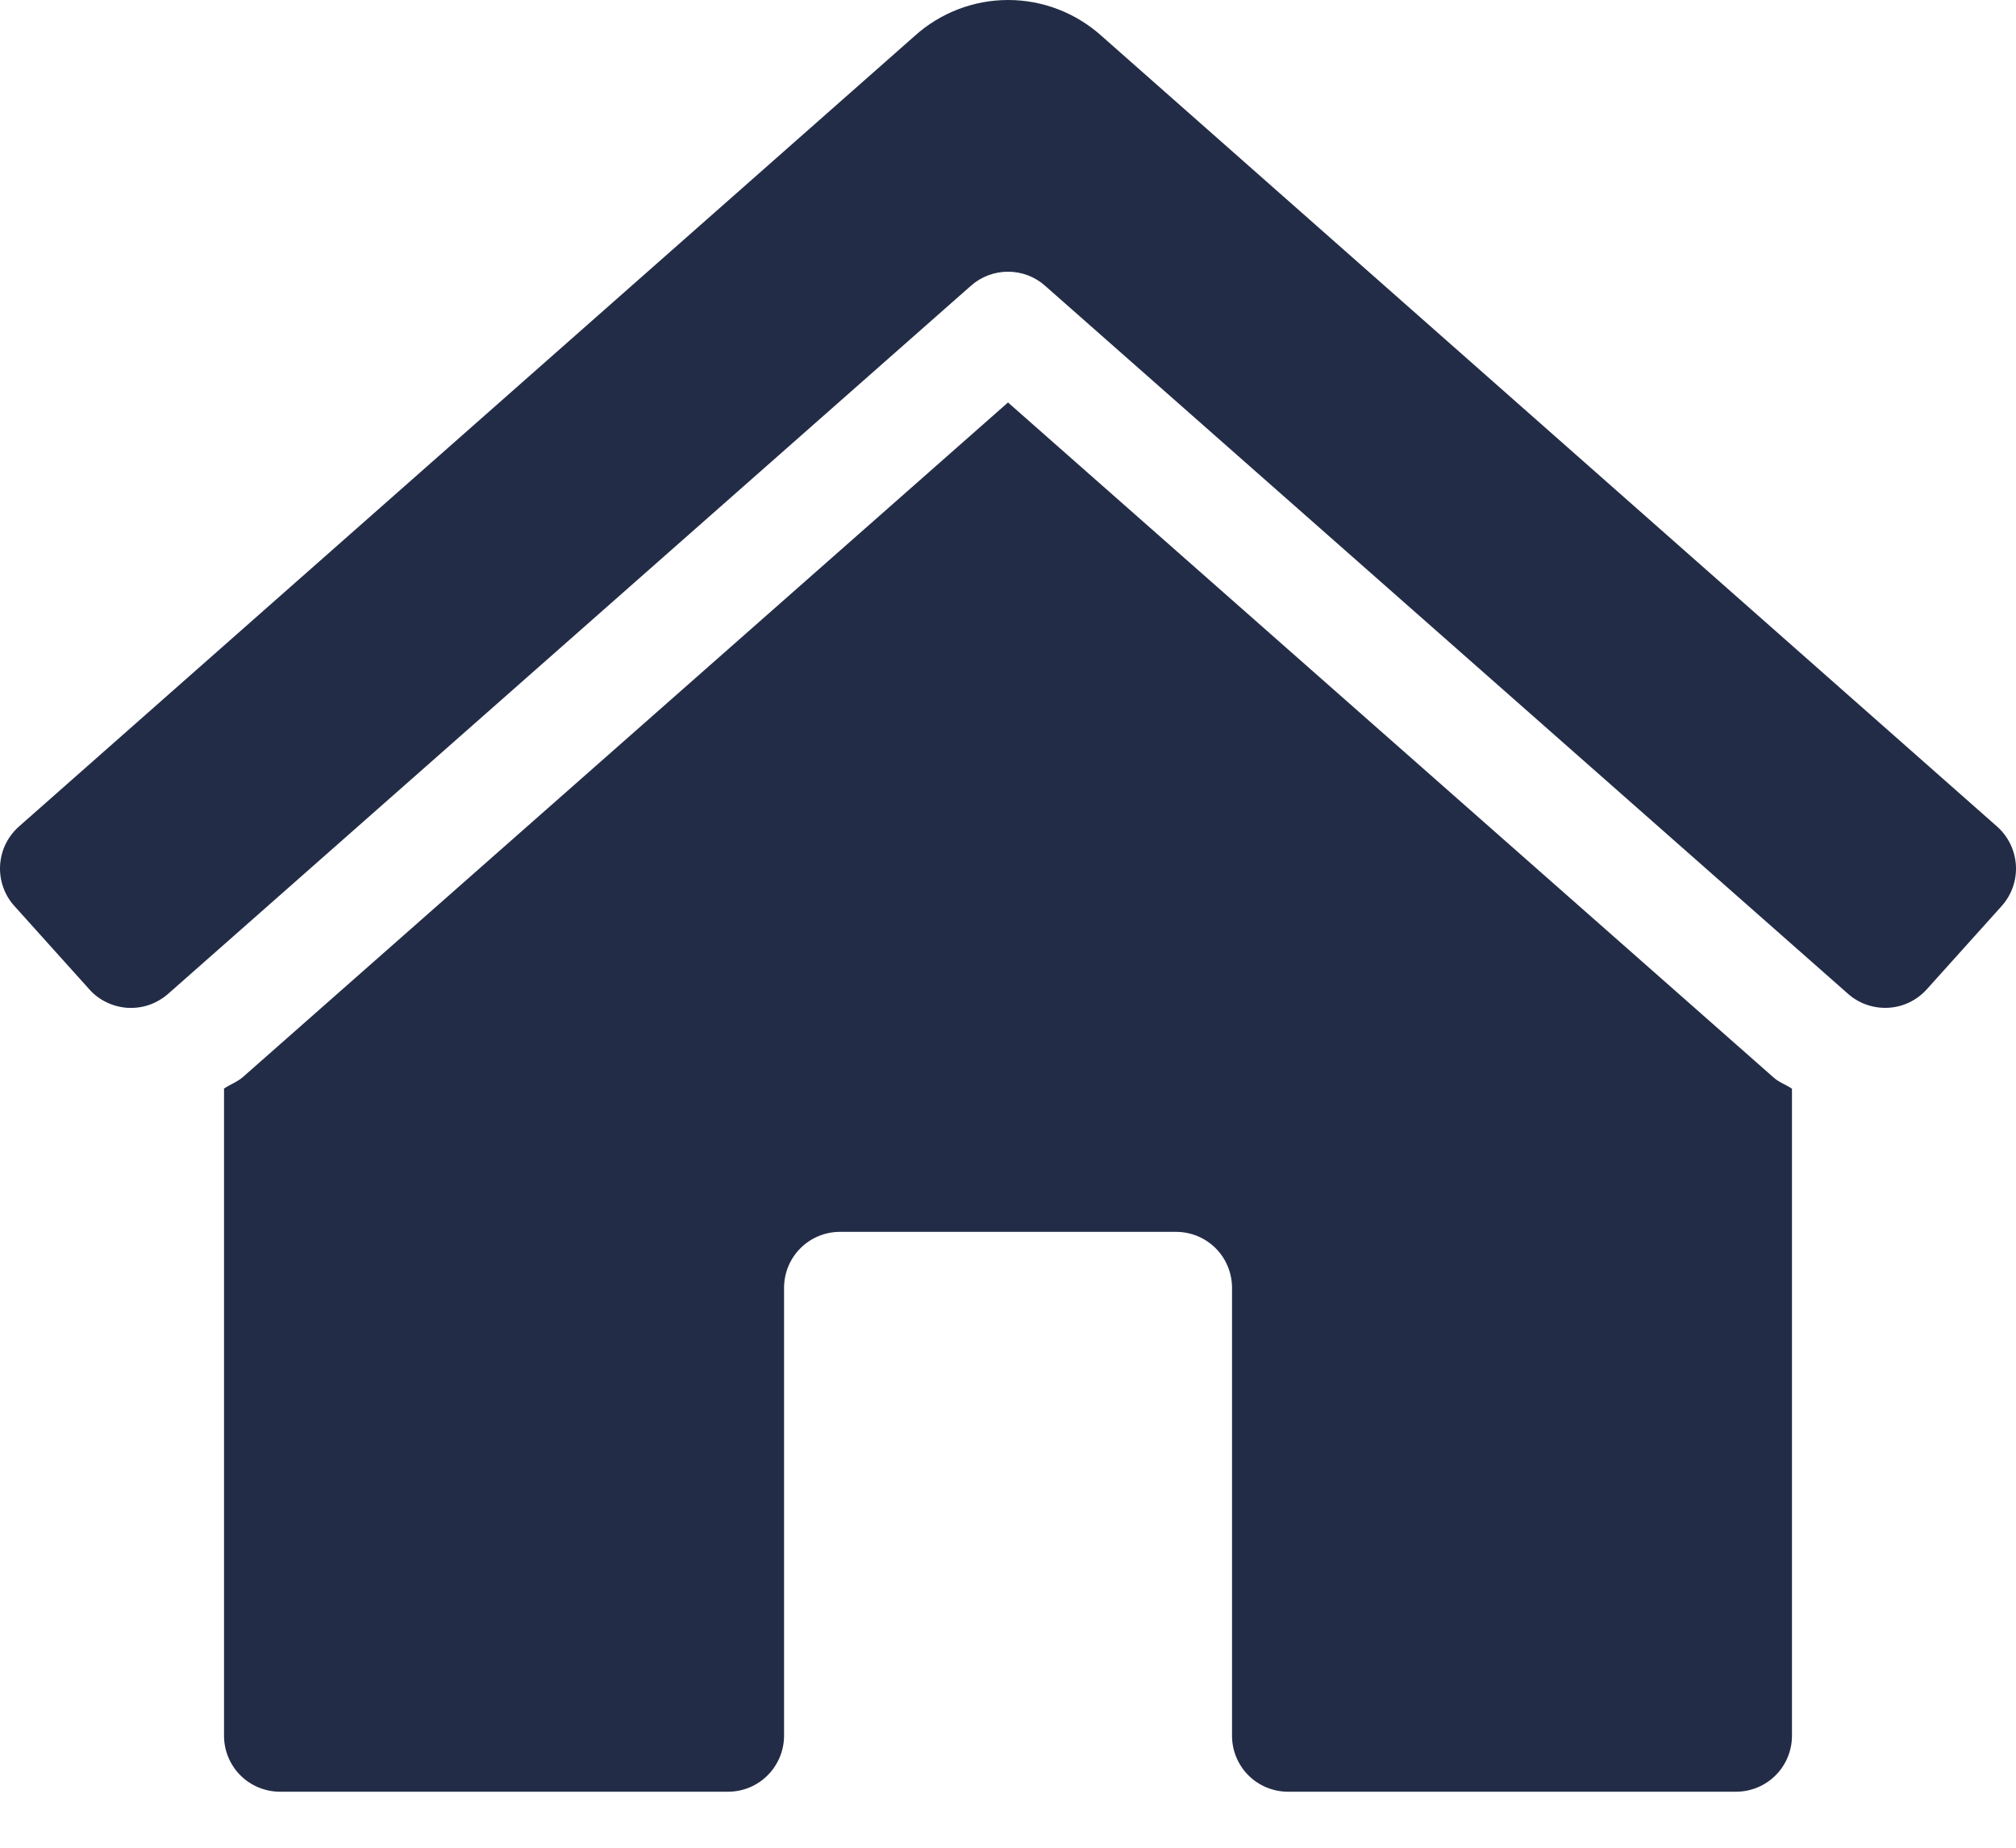 <svg width='24' height='22' viewBox='0 0 24 22' fill='none' xmlns='http://www.w3.org/2000/svg'>
<path d='M12 4.792L2.895 12.821C2.827 12.882 2.741 12.911 2.667 12.961V20.667C2.667 20.843 2.737 21.013 2.862 21.138C2.987 21.263 3.157 21.333 3.334 21.333H8.667C8.844 21.333 9.013 21.263 9.138 21.138C9.263 21.013 9.334 20.843 9.334 20.667V15.334C9.334 15.157 9.404 14.987 9.529 14.862C9.654 14.737 9.823 14.667 10 14.667H14C14.177 14.667 14.347 14.737 14.472 14.862C14.597 14.987 14.667 15.157 14.667 15.334V20.667C14.667 20.843 14.737 21.013 14.862 21.138C14.987 21.263 15.157 21.333 15.334 21.333H20.667C20.843 21.333 21.013 21.263 21.138 21.138C21.263 21.013 21.333 20.843 21.333 20.667V12.963C21.262 12.914 21.178 12.887 21.114 12.829L12 4.792ZM23.779 9.845L13.115 0.429C12.809 0.153 12.413 0 12.001 0C11.59 0 11.193 0.153 10.888 0.429L0.221 9.845C0.156 9.904 0.103 9.975 0.065 10.053C0.027 10.133 0.006 10.218 0.001 10.306C-0.004 10.393 0.009 10.481 0.038 10.563C0.067 10.646 0.112 10.722 0.171 10.787L1.063 11.779C1.121 11.845 1.192 11.898 1.271 11.935C1.35 11.973 1.436 11.995 1.523 12C1.611 12.004 1.698 11.992 1.781 11.963C1.863 11.934 1.939 11.888 2.005 11.83L11.559 3.402C11.681 3.294 11.838 3.235 12 3.235C12.163 3.235 12.32 3.294 12.441 3.402L21.996 11.829C22.061 11.888 22.137 11.933 22.22 11.962C22.303 11.991 22.39 12.004 22.477 11.999C22.565 11.995 22.651 11.973 22.73 11.935C22.809 11.897 22.879 11.844 22.938 11.779L23.83 10.787C23.948 10.655 24.009 10.482 23.999 10.305C23.989 10.129 23.91 9.963 23.779 9.845Z' fill='#232C47'/>
</svg>
